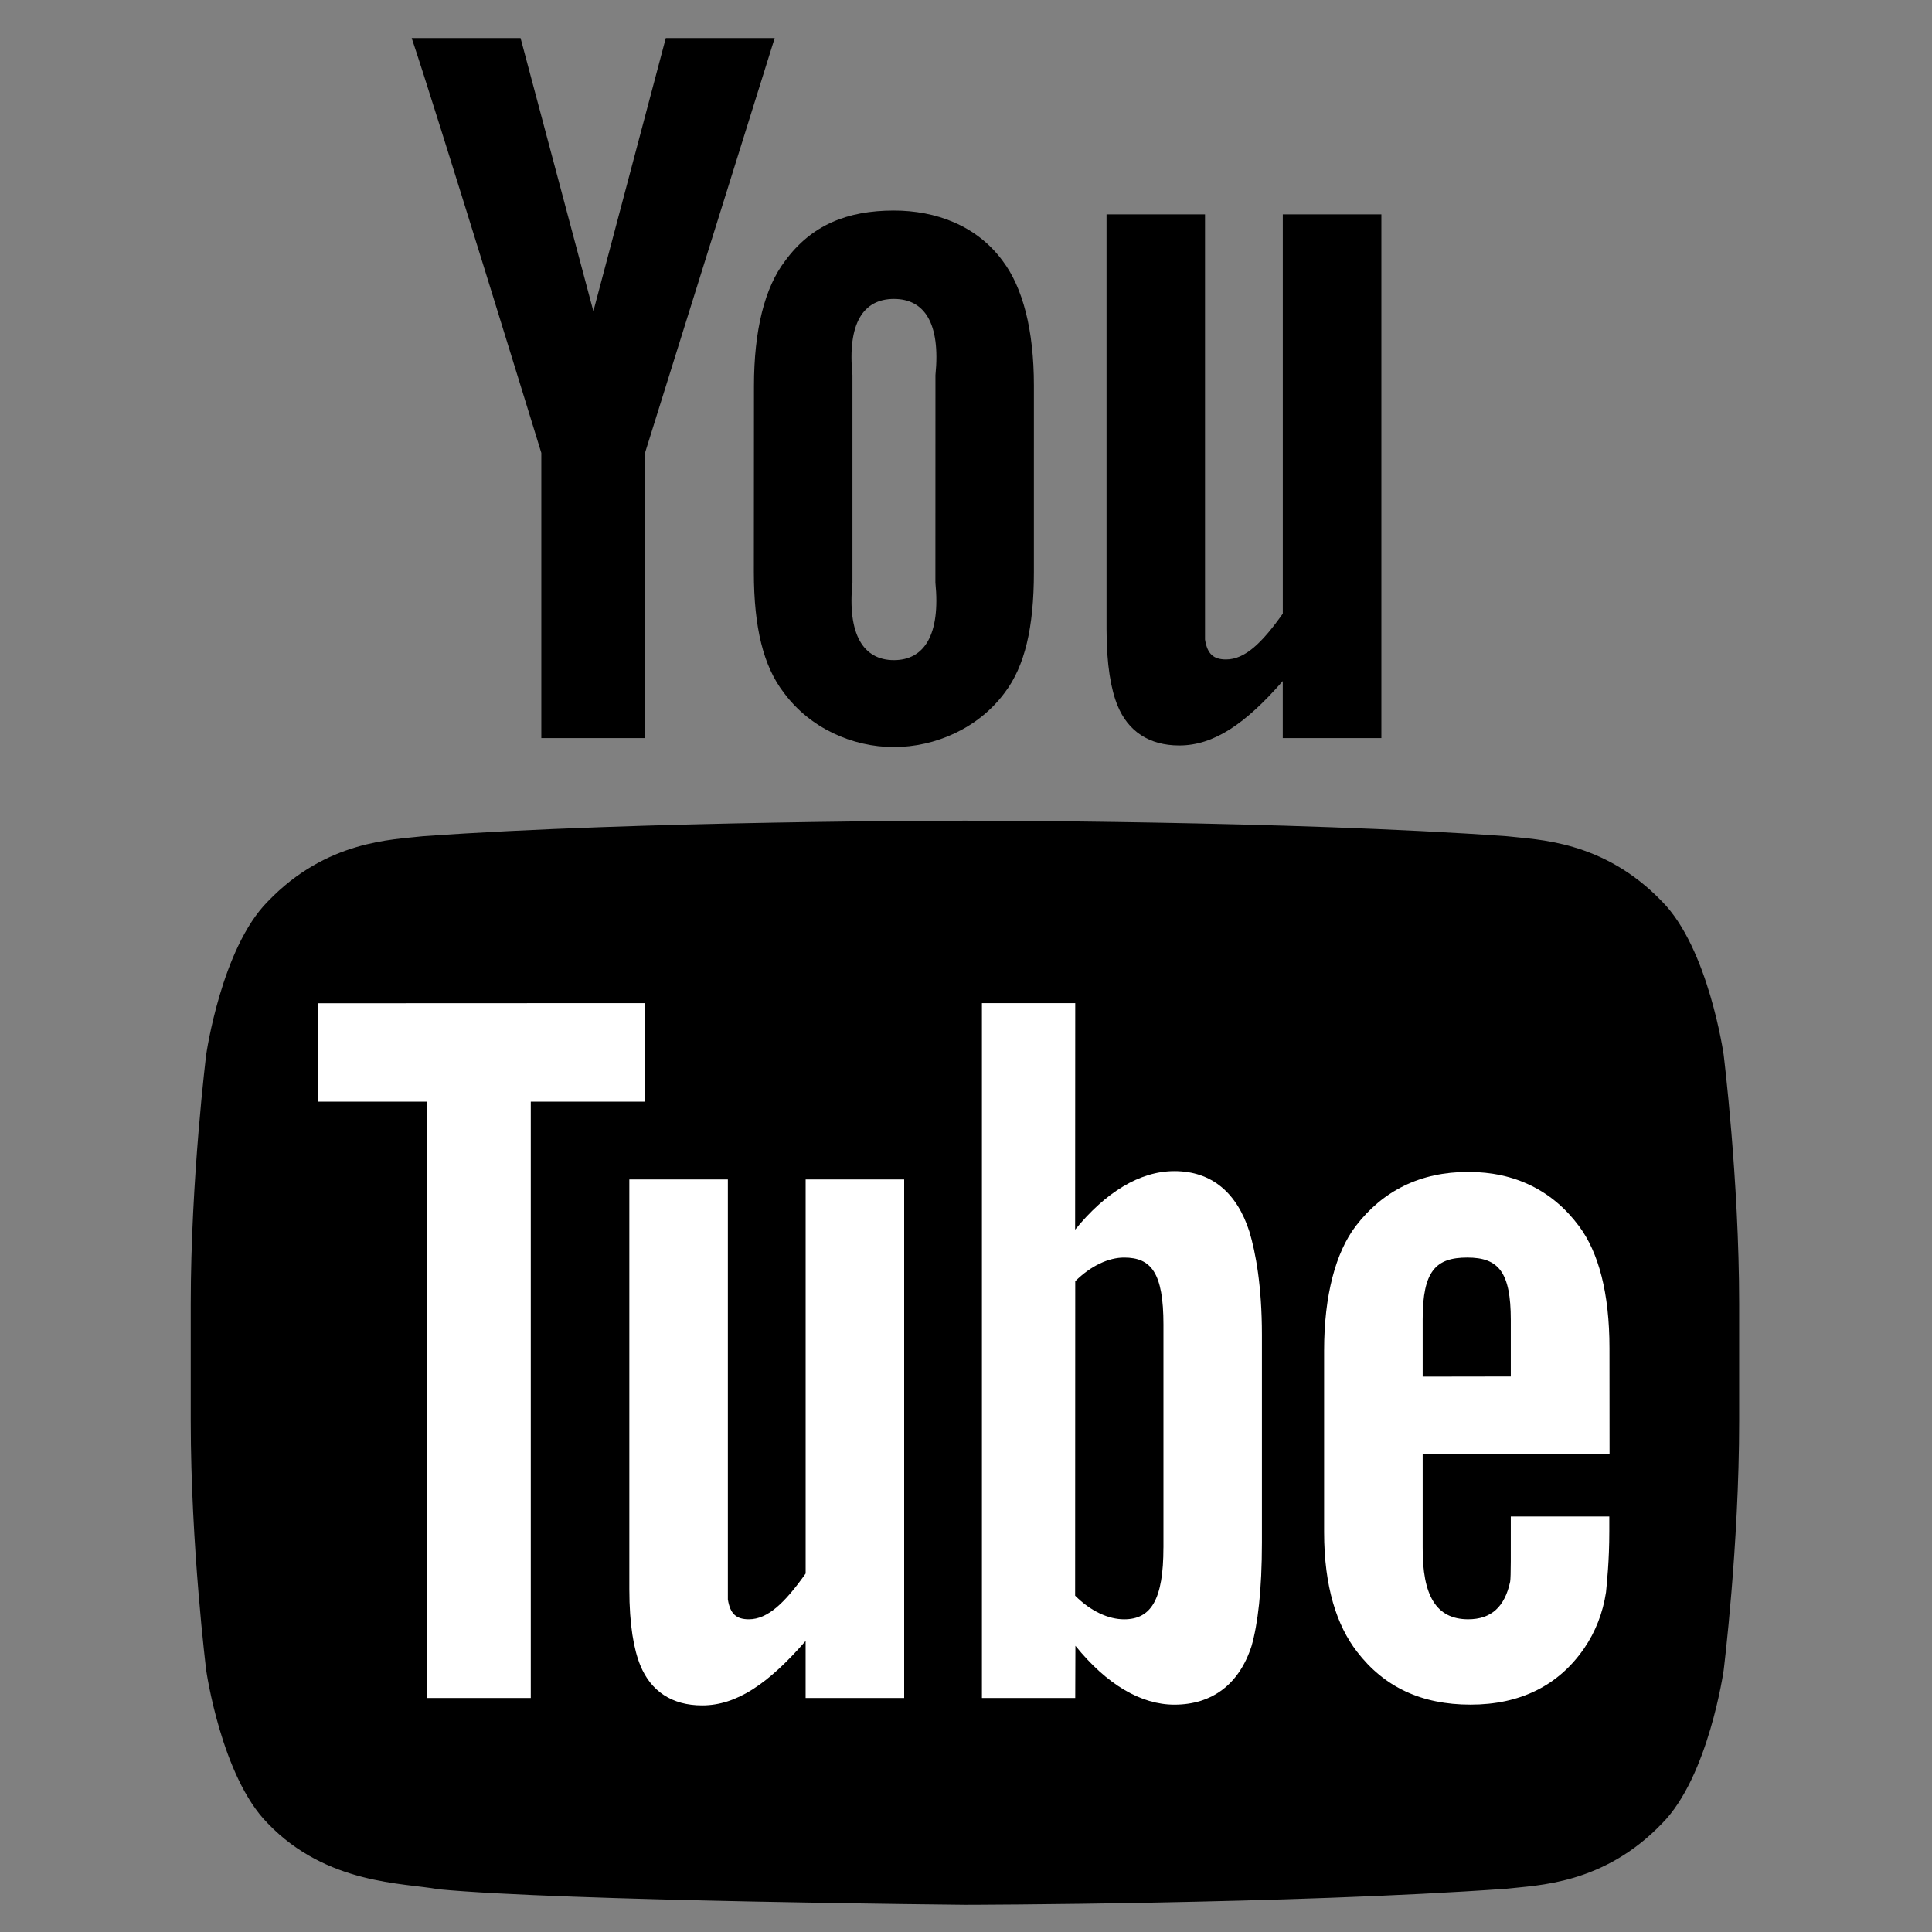 <?xml version="1.0" encoding="utf-8"?>
<!-- Generator: Adobe Illustrator 16.0.0, SVG Export Plug-In . SVG Version: 6.00 Build 0)  -->
<!DOCTYPE svg PUBLIC "-//W3C//DTD SVG 1.1//EN" "http://www.w3.org/Graphics/SVG/1.1/DTD/svg11.dtd">
<svg version="1.1" id="Capa_1" xmlns="http://www.w3.org/2000/svg" xmlns:xlink="http://www.w3.org/1999/xlink" x="0px" y="0px"
	 width="70px" height="70px" viewBox="0 0 70 70" enable-background="new 0 0 70 70" xml:space="preserve">
<rect x="0" y="0" width="70" height="70" fill="#808080" stroke="none"/>
<path id="lozenge_1_" d="M62.45,38.206c0,0-0.548-3.847-2.23-5.542c-2.133-2.224-4.524-2.236-5.621-2.365
	c-7.849-0.564-19.626-0.564-19.626-0.564h-0.024c0,0-11.777,0-19.626,0.564c-1.098,0.129-3.488,0.141-5.621,2.365
	c-1.683,1.695-2.23,5.542-2.23,5.542s-0.561,4.521-0.561,9.04v4.237c0,4.521,0.561,9.038,0.561,9.038s0.548,3.85,2.23,5.544
	c2.133,2.225,4.937,2.153,6.186,2.387c4.489,0.428,19.074,0.562,19.074,0.562s11.79-0.019,19.638-0.583
	c1.097-0.13,3.488-0.141,5.621-2.365c1.683-1.694,2.23-5.544,2.23-5.544s0.562-4.518,0.562-9.038v-4.237
	C63.012,42.728,62.45,38.206,62.45,38.206z"/>
<path id="u_2_" d="M50.049,26.742h-3.572v-2.066c-1.353,1.551-2.5,2.333-3.75,2.333c-1.096,0-1.858-0.517-2.239-1.452
	c-0.232-0.569-0.396-1.457-0.396-2.762V7.767h3.568v14.091c0,0.796,0,1.127,0,1.314c0.084,0.526,0.309,0.721,0.762,0.721
	c0.683,0,1.301-0.595,2.056-1.66V7.767h3.572V26.742z"/>
<path id="o_2_" d="M37.46,13.967c0-2.028-0.408-3.552-1.127-4.509c-0.951-1.298-2.442-1.83-3.946-1.83
	c-1.701,0-2.995,0.532-3.945,1.83c-0.732,0.958-1.124,2.498-1.124,4.524l-0.004,6.749c0,2.015,0.35,3.409,1.08,4.359
	c0.951,1.293,2.491,1.977,3.993,1.977c1.503,0,3.069-0.684,4.021-1.977c0.72-0.95,1.052-2.344,1.052-4.359V13.967z M33.891,21.106
	c0.188,1.88-0.395,2.812-1.503,2.812s-1.69-0.932-1.502-2.812v-7.515c-0.188-1.878,0.395-2.76,1.502-2.76
	c1.109,0,1.693,0.882,1.505,2.76L33.891,21.106z"/>
<path id="y_2_" d="M23.37,16.409v10.333h-3.757V16.409c0,0-3.894-12.667-4.697-15.03h3.945l2.638,9.897l2.624-9.897h3.945
	L23.37,16.409z"/>
<path id="e_1_" fill="#FFFFFF" d="M58.317,52.689l-0.003-3.84c0-2.006-0.395-3.473-1.104-4.424c-0.954-1.284-2.31-1.964-4.015-1.964
	c-1.735,0-3.091,0.68-4.075,1.964c-0.723,0.951-1.145,2.502-1.145,4.508v6.575c0,1.995,0.465,3.393,1.187,4.33
	c0.983,1.284,2.337,1.924,4.118,1.924c1.775,0,3.173-0.672,4.113-2.034c0.414-0.603,0.681-1.284,0.796-2.039
	c0.031-0.34,0.119-1.115,0.119-2.211v-0.532h-3.569c0,1.363,0.007,2.176-0.023,2.36c-0.194,0.909-0.684,1.364-1.521,1.364
	c-1.168,0-1.66-0.872-1.649-2.605v-3.376H58.317z M51.546,47.799c0-1.756,0.481-2.235,1.617-2.235c1.128,0,1.576,0.521,1.576,2.259
	v2.05l-3.193,0.005V47.799z"/>
<path id="b_1_" fill="#FFFFFF" d="M42.549,42.432c-1.252,0-2.496,0.77-3.595,2.121l0.004-8.208h-3.381v25.176h3.381l0.006-1.891
	c1.136,1.404,2.376,2.133,3.585,2.133c1.354,0,2.344-0.725,2.796-2.121c0.228-0.795,0.377-2.021,0.377-3.757V48.37
	c0-1.778-0.228-2.993-0.455-3.749C44.814,43.215,43.903,42.432,42.549,42.432z M42.153,56.071c0,1.88-0.443,2.6-1.425,2.6
	c-0.561,0-1.205-0.288-1.774-0.857l0.004-11.393c0.57-0.562,1.21-0.857,1.771-0.857c0.981,0,1.425,0.551,1.425,2.431V56.071z"/>
<path id="u_1_" fill="#FFFFFF" d="M32.759,61.521h-3.57v-2.065c-1.353,1.551-2.5,2.334-3.75,2.334c-1.097,0-1.859-0.518-2.24-1.452
	c-0.232-0.569-0.397-1.457-0.397-2.762V42.733h3.57v13.902c0,0.797,0,1.128,0,1.315c0.083,0.527,0.306,0.72,0.761,0.72
	c0.683,0,1.302-0.594,2.057-1.658V42.733h3.57V61.521z"/>
<polygon id="T" fill="#FFFFFF" points="19.231,61.521 15.475,61.521 15.475,39.915 11.529,39.915 11.529,36.35 23.366,36.345 
	23.366,39.915 19.231,39.915 "/>
</svg>
